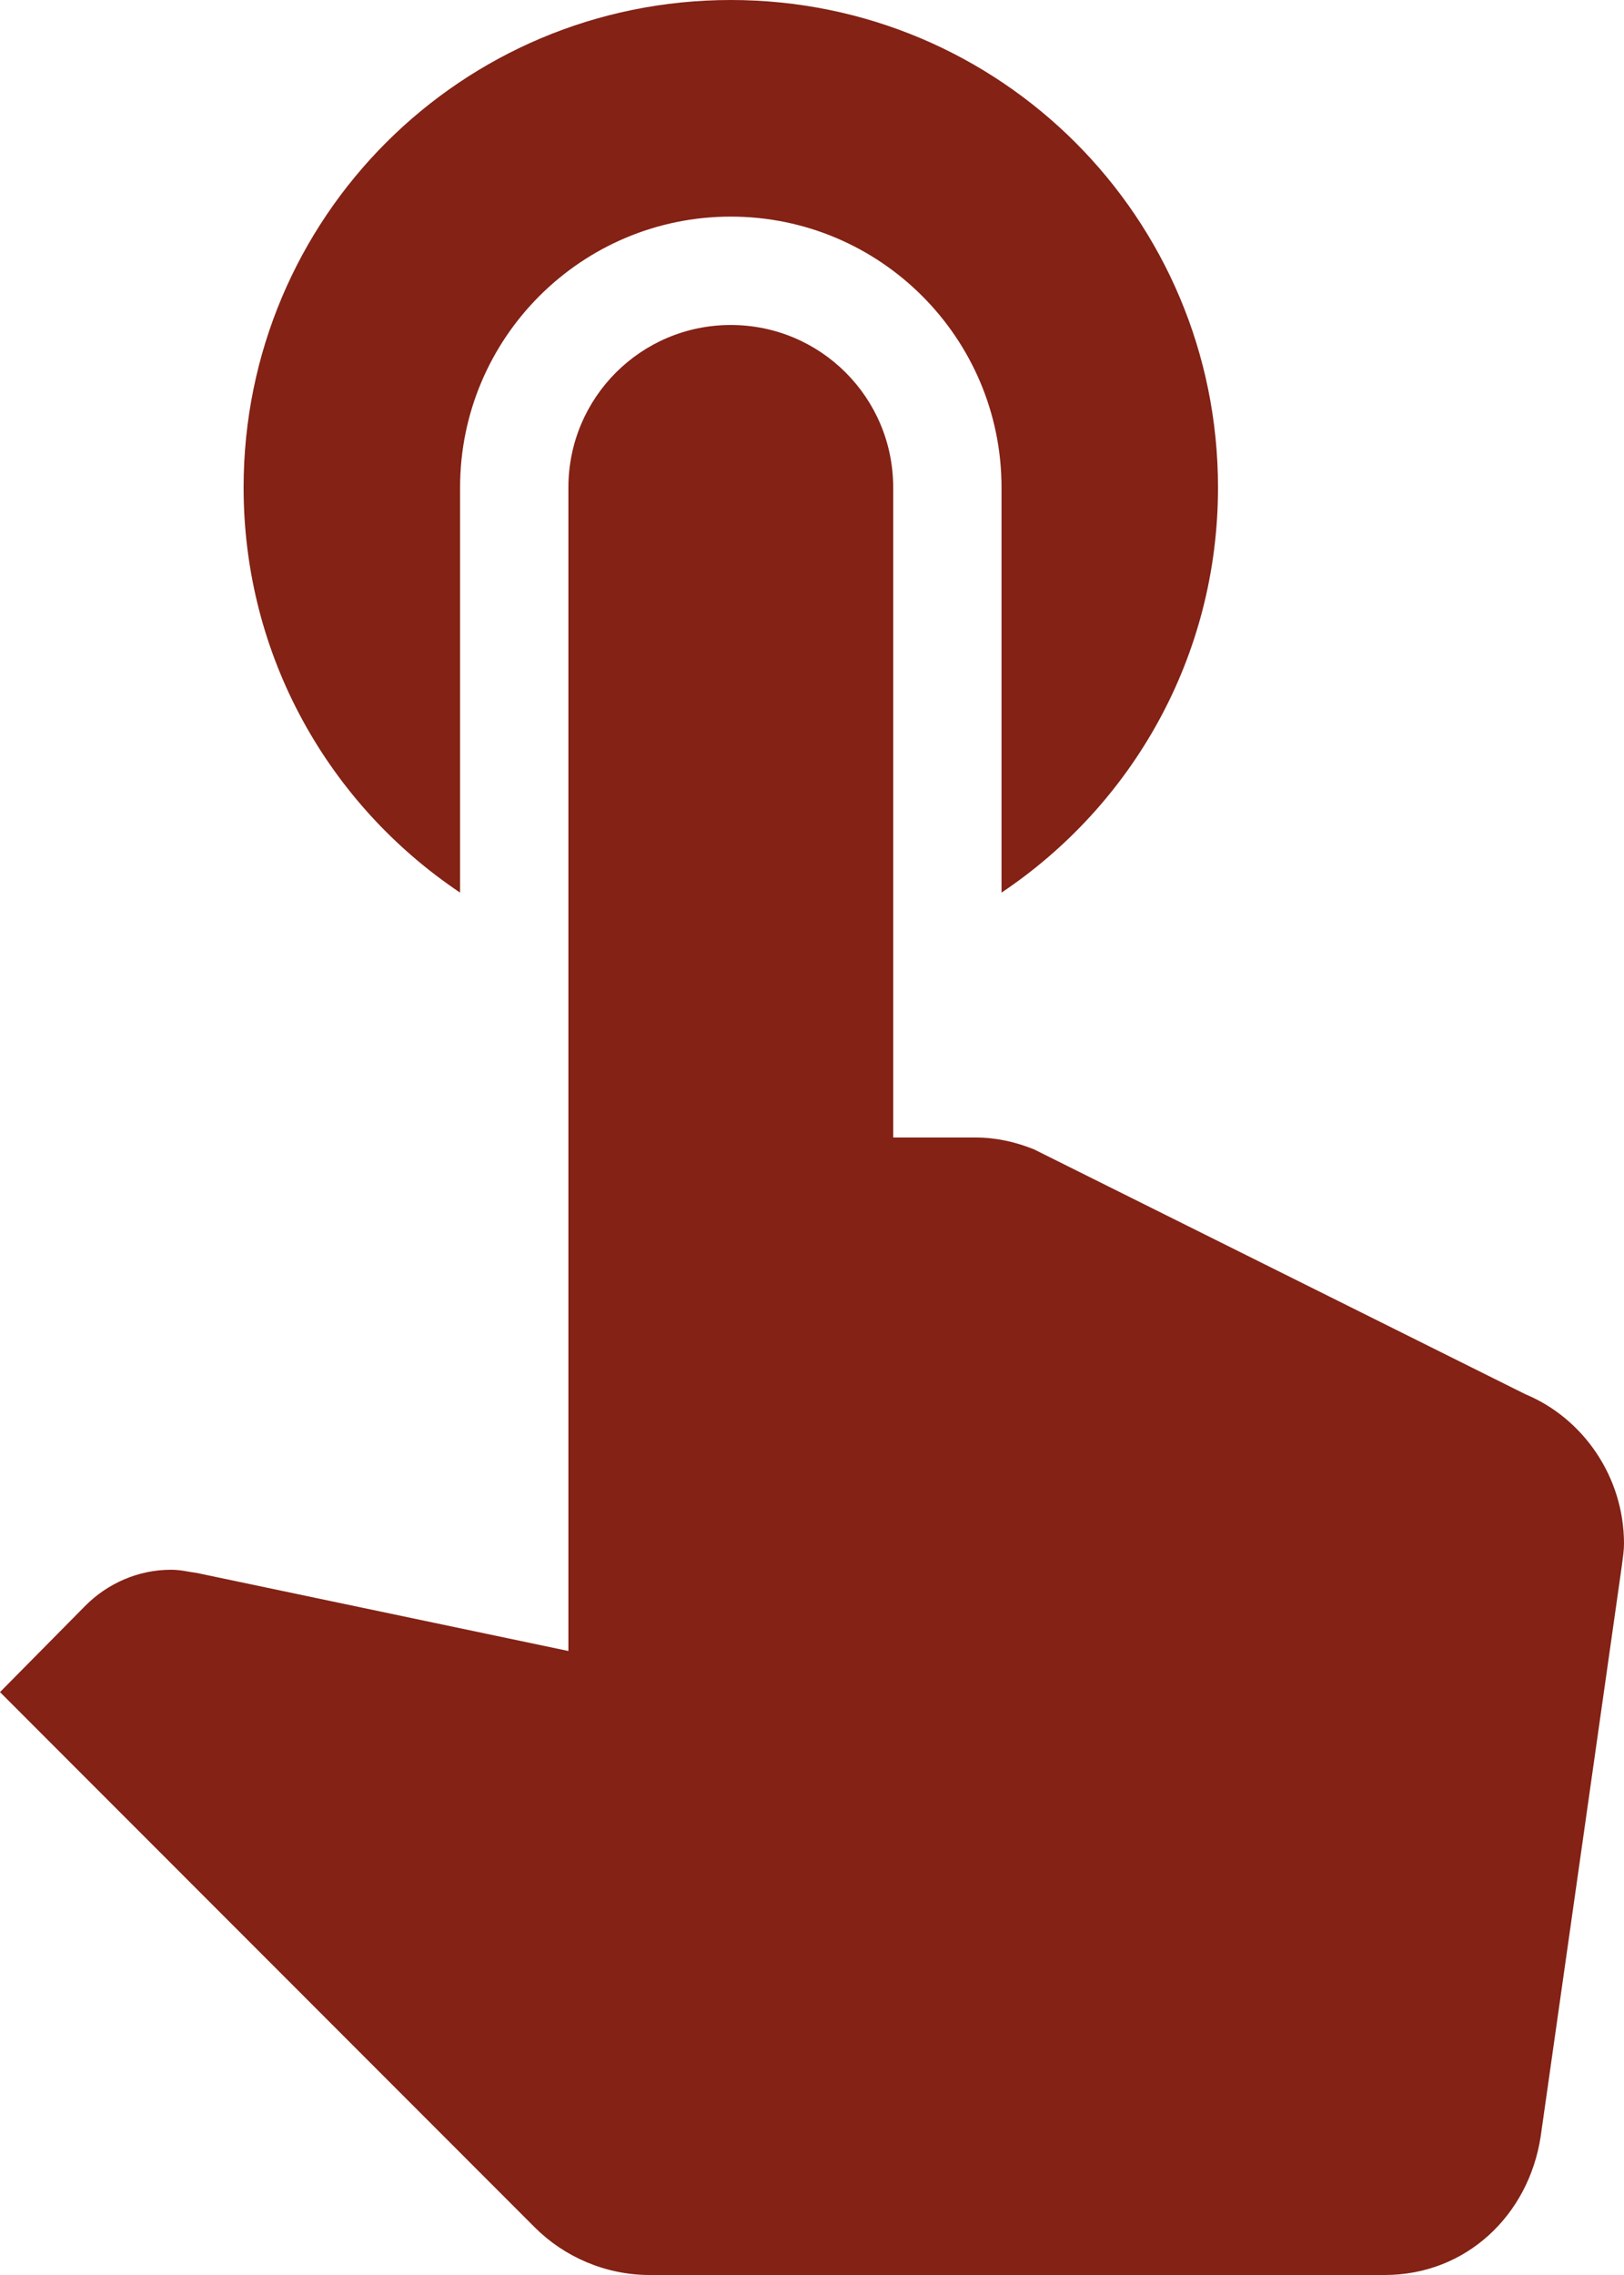 <?xml version="1.0" encoding="UTF-8"?>
<svg width="10px" height="14px" viewBox="0 0 10 14" version="1.1" xmlns="http://www.w3.org/2000/svg" xmlns:xlink="http://www.w3.org/1999/xlink">
    <!-- Generator: sketchtool 53.1 (72631) - https://sketchapp.com -->
    <title>1F7B395F-1547-48BB-9A4B-20B6752B2A97</title>
    <desc>Created with sketchtool.</desc>
    <g id="TOC-Page" stroke="none" stroke-width="1" fill="none" fill-rule="evenodd">
        <g id="TOC" transform="translate(-221, -310)" fill="#832215">
            <path d="M223.833,315.493 L223.833,313 C223.833,312.08 224.58,311.333 225.5,311.333 C226.42,311.333 227.167,312.08 227.167,313 L227.167,315.493 C227.973,314.953 228.5,314.04 228.5,313 C228.5,311.34 227.16,310 225.5,310 C223.84,310 222.5,311.34 222.5,313 C222.5,314.04 223.027,314.953 223.833,315.493 L223.833,315.493 Z M230.393,318.58 L227.367,317.073 C227.253,317.027 227.133,317 227.007,317 L226.5,317 L226.5,313 C226.5,312.447 226.053,312 225.5,312 C224.947,312 224.5,312.447 224.5,313 L224.5,320.16 L222.213,319.68 C222.16,319.673 222.113,319.66 222.053,319.66 C221.847,319.66 221.66,319.747 221.527,319.88 L221,320.413 L224.293,323.707 C224.473,323.887 224.727,324 225,324 L229.527,324 C230.027,324 230.413,323.633 230.487,323.147 L230.987,319.633 C230.993,319.587 231,319.54 231,319.5 C231,319.087 230.747,318.727 230.393,318.58 L230.393,318.58 Z" id="Touch"></path>
        </g>
    </g>
</svg>